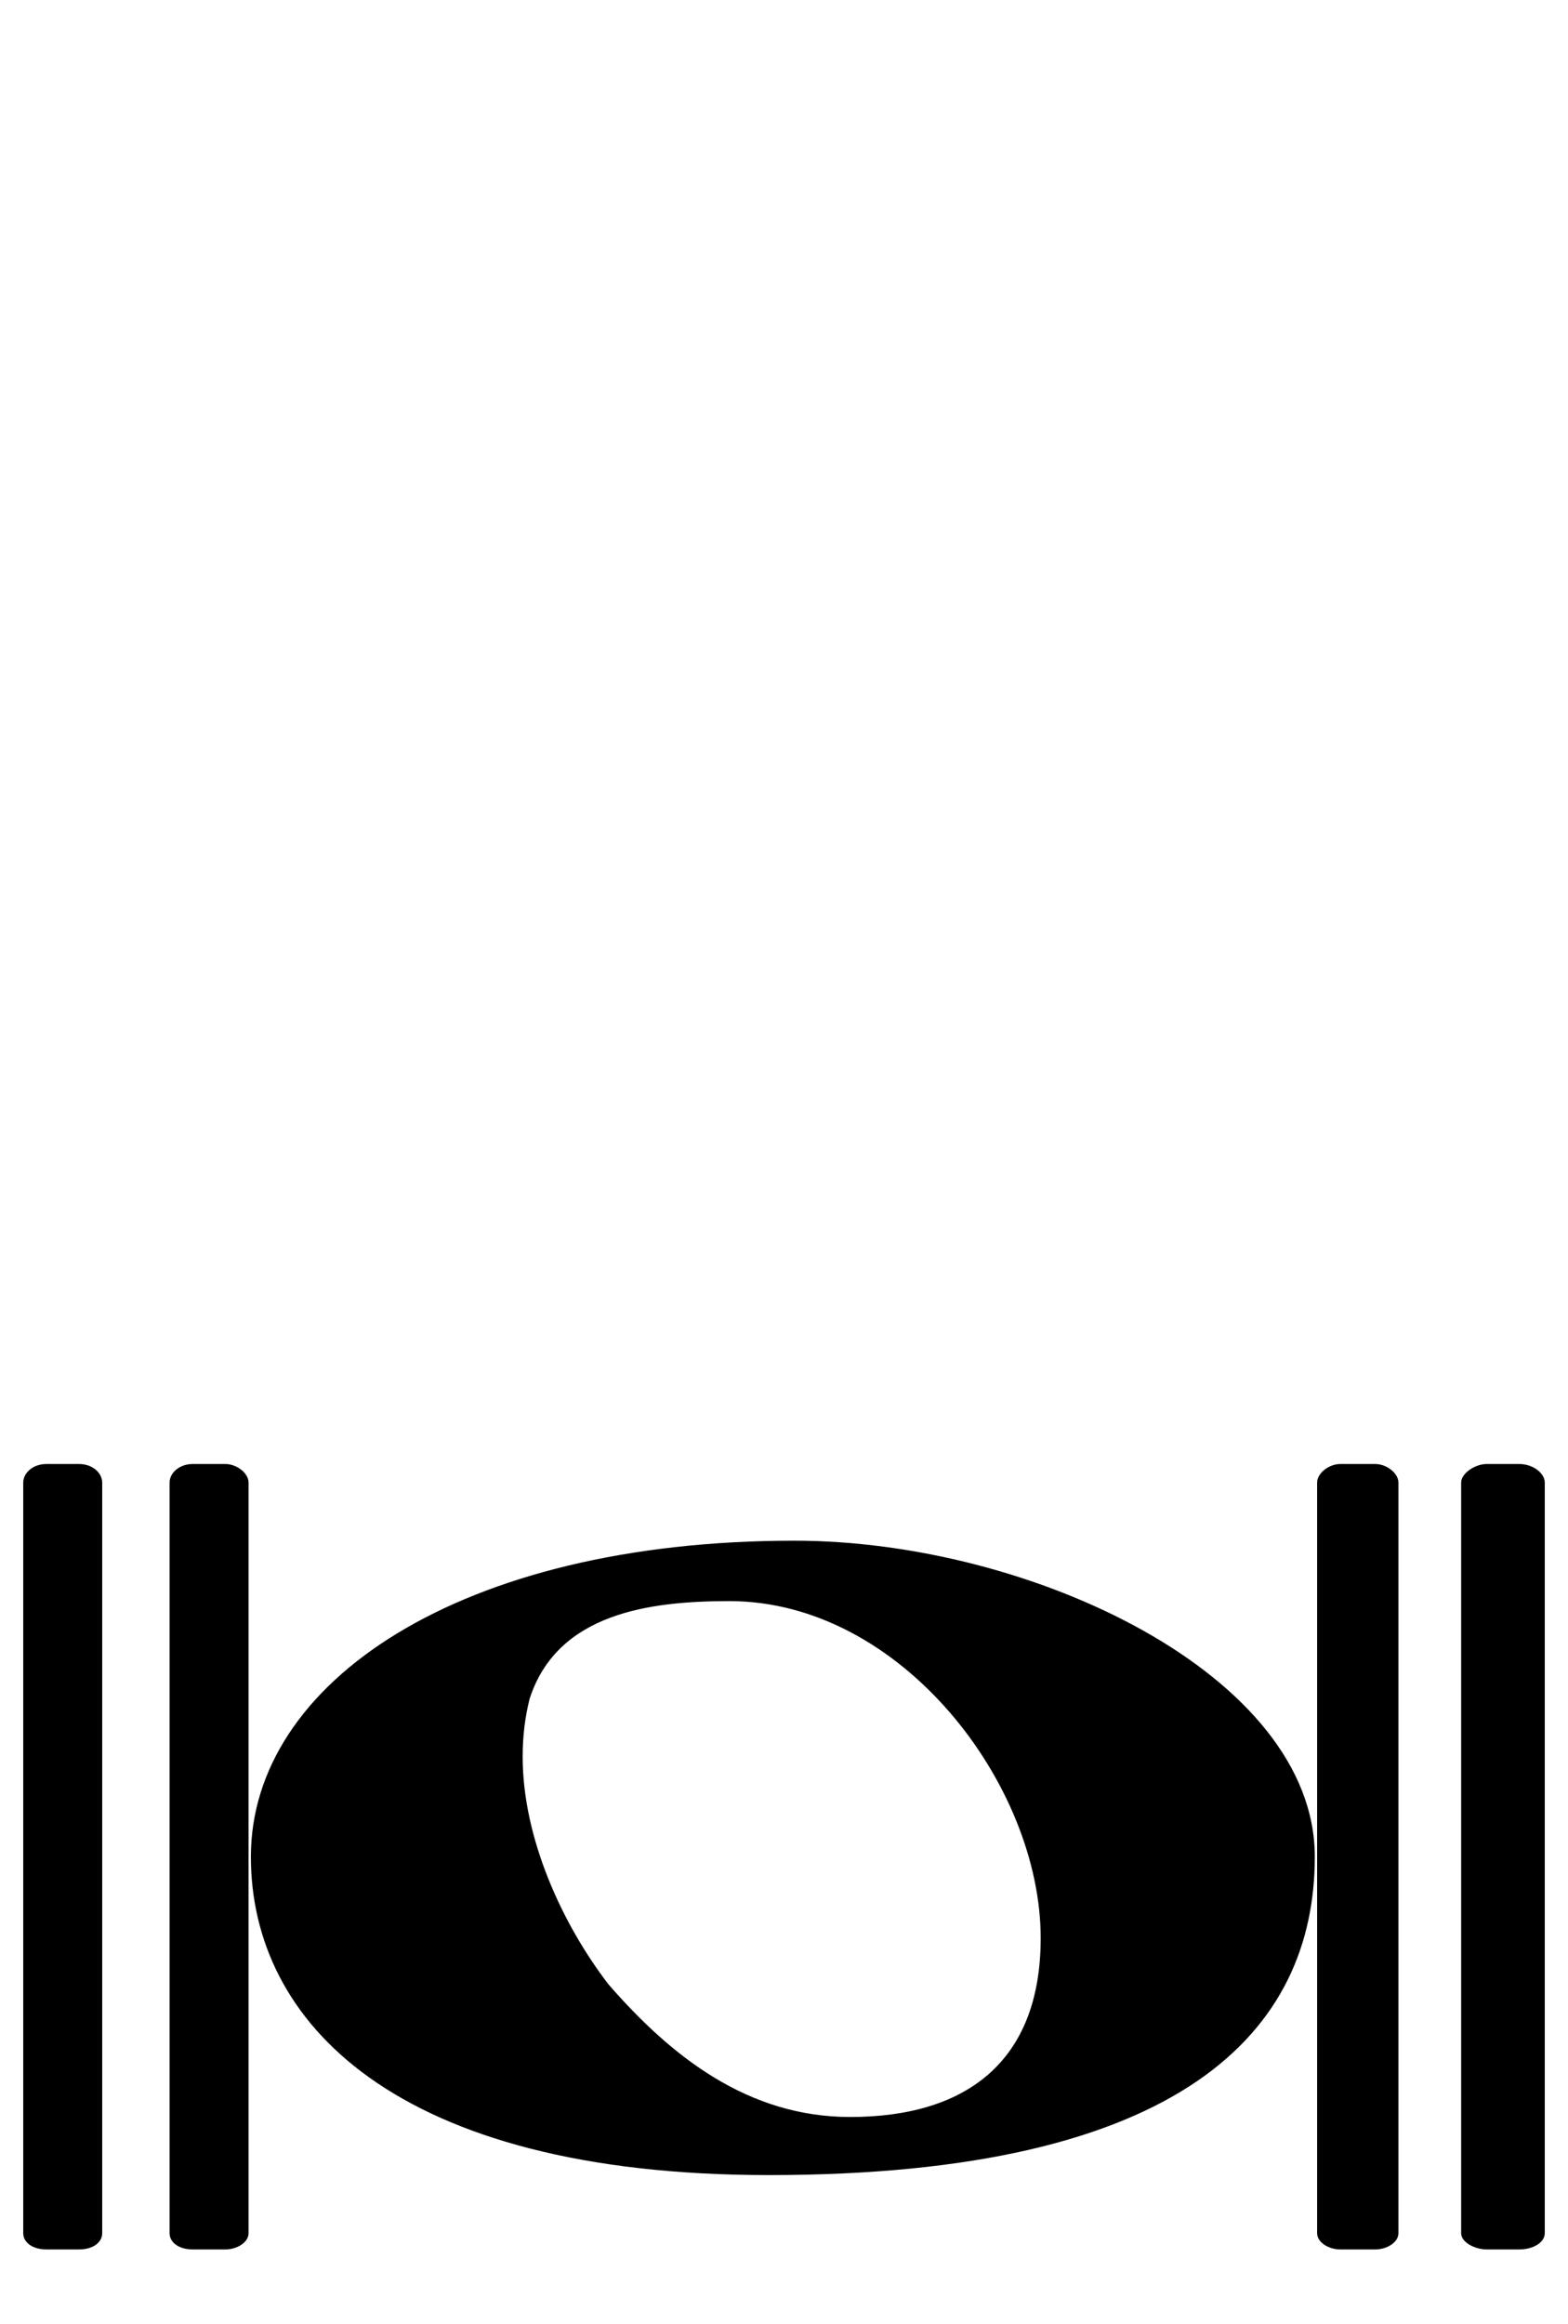 <?xml version="1.0" standalone="no"?>
<!DOCTYPE svg PUBLIC "-//W3C//DTD SVG 1.1//EN" "http://www.w3.org/Graphics/SVG/1.1/DTD/svg11.dtd" >
<svg xmlns="http://www.w3.org/2000/svg" xmlns:xlink="http://www.w3.org/1999/xlink" version="1.1" viewBox="-10 0 675 1000">
   <path fill="currentColor"
d="M34 961c0 4 -4 7 -10 7h-14c-6 0 -10 -3 -10 -7v-323c0 -4 4 -8 10 -8h14c6 0 10 4 10 8v323zM97 961c0 4 -5 7 -10 7h-14c-6 0 -10 -3 -10 -7v-323c0 -4 4 -8 10 -8h14c5 0 10 4 10 8v323zM592 961c0 4 -5 7 -10 7h-15c-5 0 -10 -3 -10 -7v-323c0 -4 5 -8 10 -8h15
c5 0 10 4 10 8v323zM655 961c0 4 -5 7 -11 7h-14c-5 0 -11 -3 -11 -7v-323c0 -4 6 -8 11 -8h14c6 0 11 4 11 8v323zM332 663c102 0 224 58 224 136c0 75 -57 137 -235 137c-161 0 -223 -66 -223 -137c0 -75 90 -136 234 -136zM218 731c-2 8 -3 16 -3 25c0 35 17 72 37 98
c27 31 60 57 104 57c49 0 82 -23 82 -77c0 -66 -60 -145 -134 -145c-34 0 -74 5 -86 42z" />
</svg>
